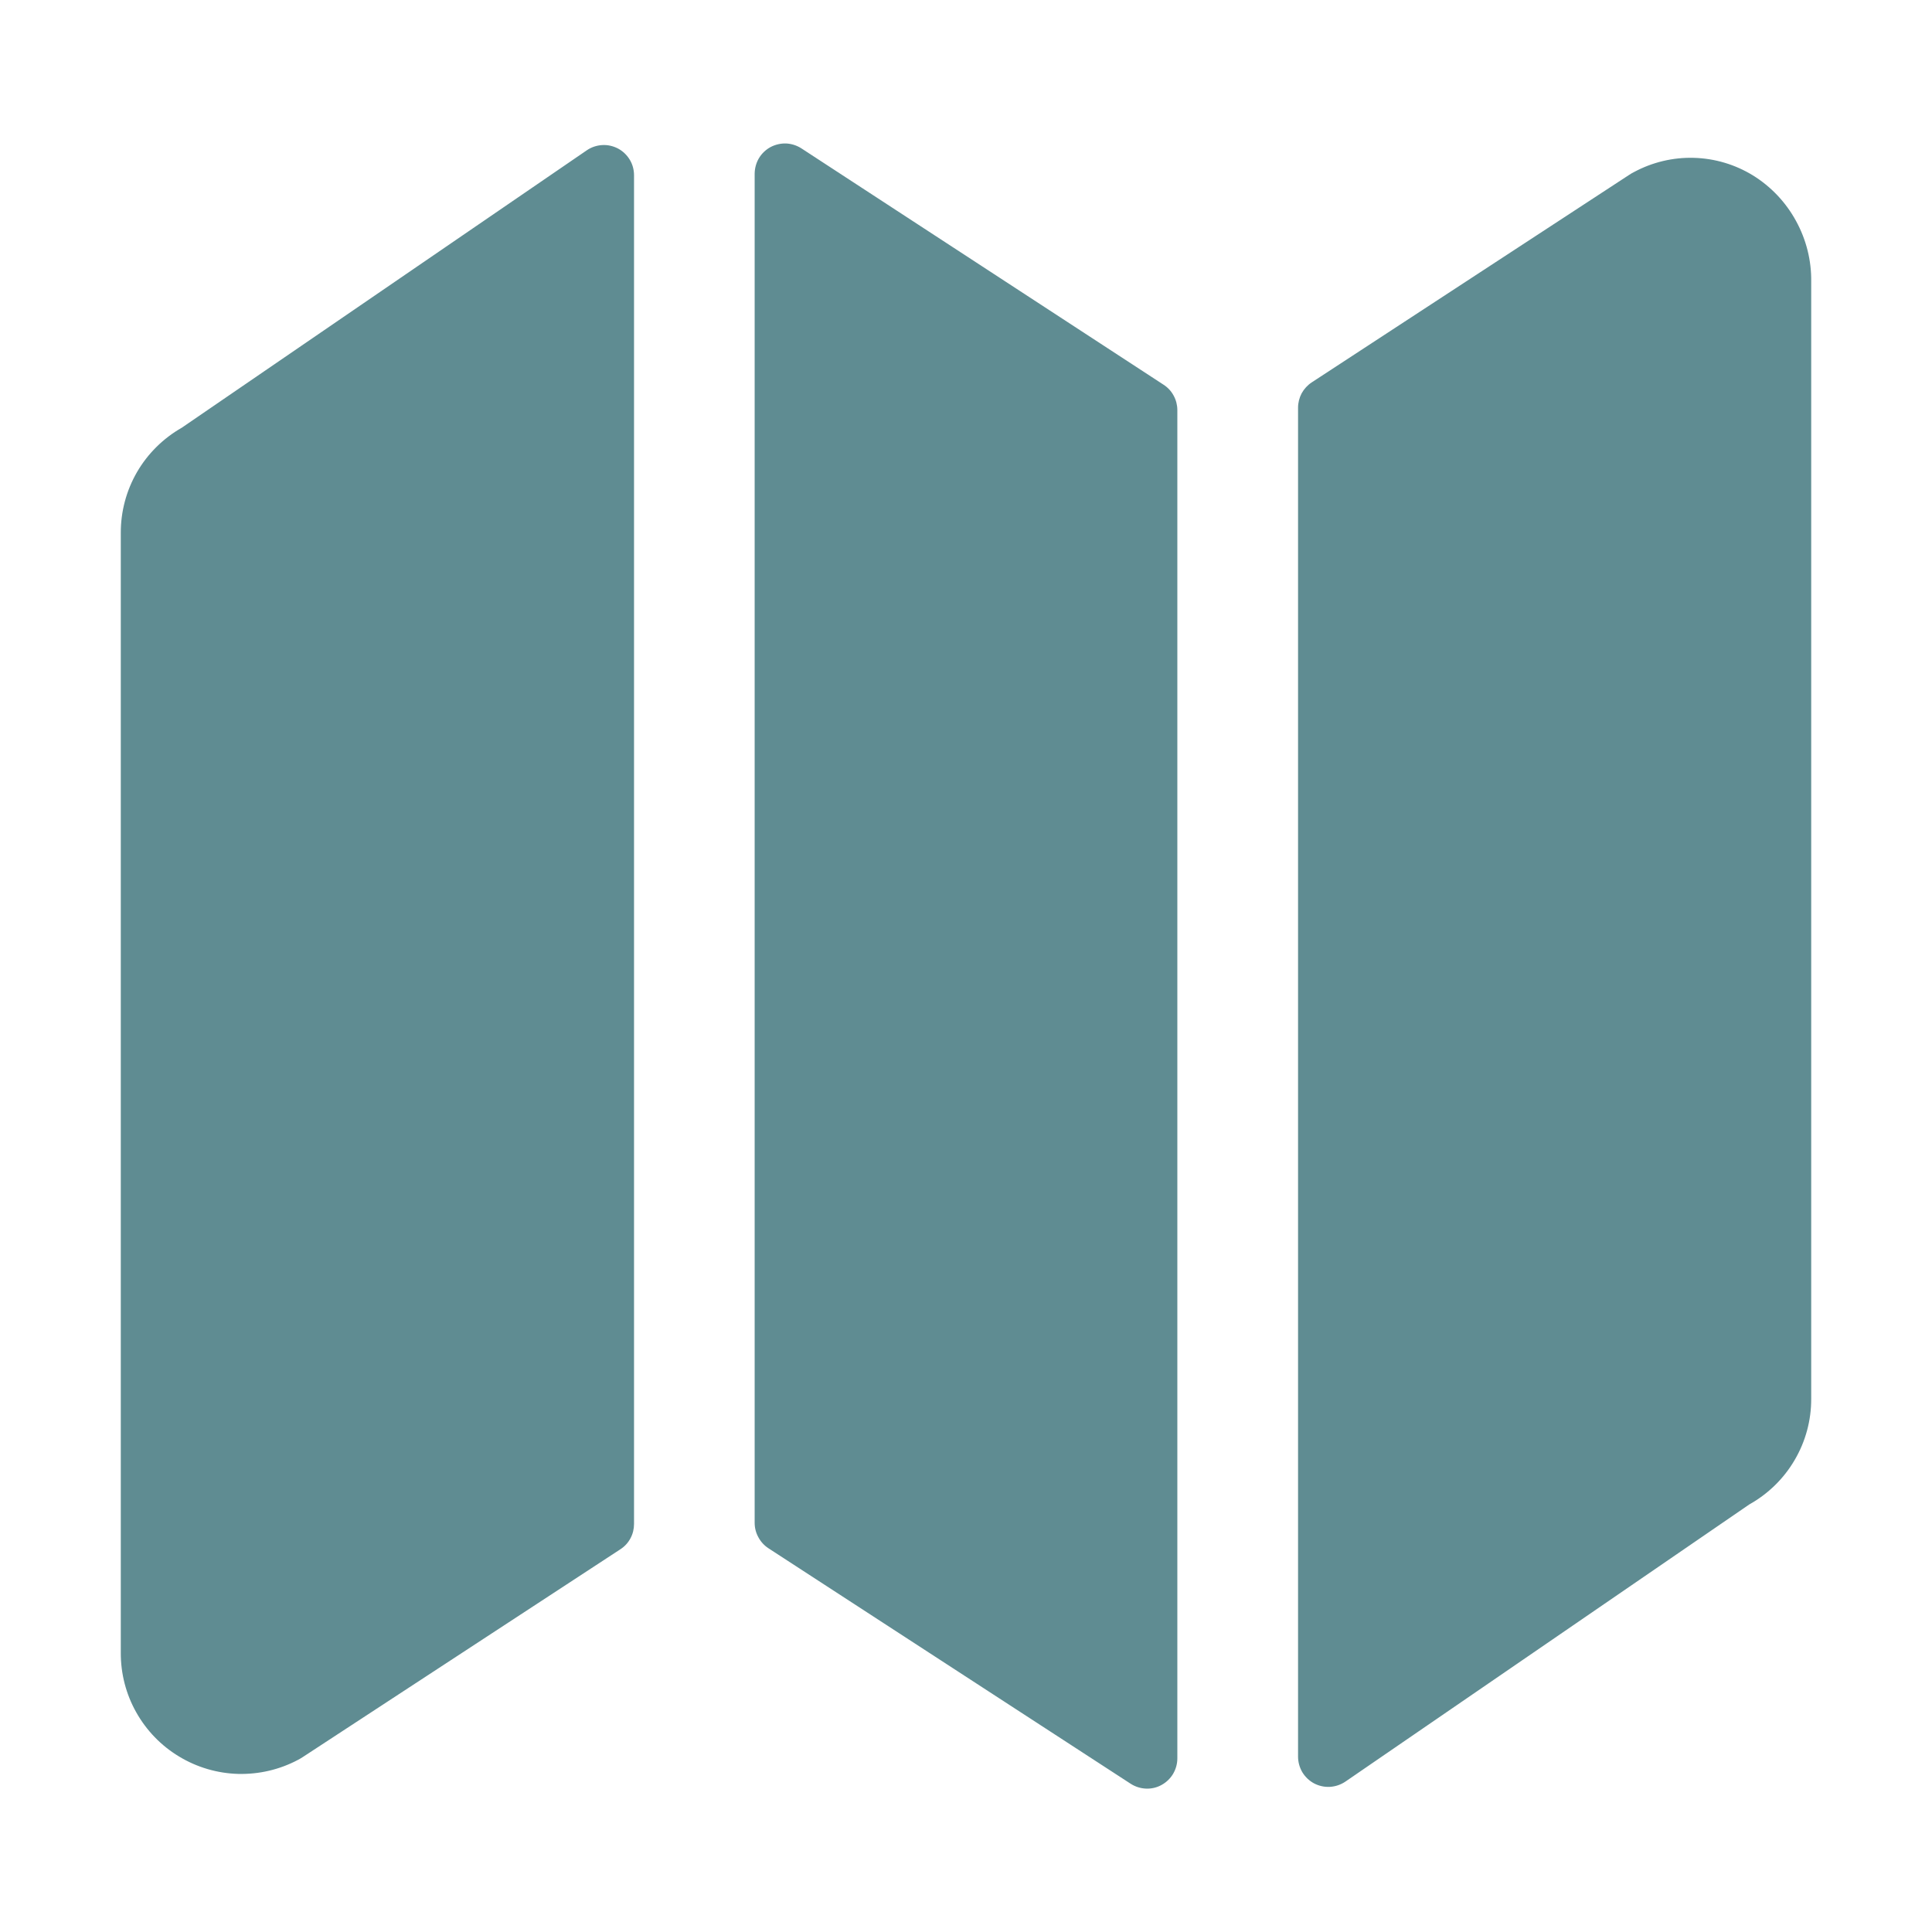 <svg width="23" height="23" viewBox="0 0 23 23" fill="none" xmlns="http://www.w3.org/2000/svg">
<path d="M2.164 5.092C1.943 5.218 1.759 5.4 1.631 5.62C1.504 5.84 1.437 6.09 1.438 6.345V19.676C1.437 19.924 1.5 20.169 1.622 20.385C1.744 20.602 1.919 20.783 2.132 20.911C2.345 21.04 2.587 21.111 2.835 21.118C3.084 21.124 3.329 21.067 3.549 20.95C3.568 20.94 3.587 20.929 3.605 20.917L7.385 18.444C7.435 18.412 7.477 18.367 7.505 18.314C7.534 18.261 7.548 18.202 7.548 18.142V2.087C7.548 2.021 7.531 1.957 7.497 1.901C7.463 1.845 7.415 1.799 7.357 1.768C7.299 1.738 7.234 1.723 7.169 1.727C7.103 1.731 7.04 1.752 6.986 1.789L2.164 5.092ZM9.54 1.766C9.485 1.731 9.423 1.711 9.358 1.708C9.294 1.706 9.23 1.721 9.173 1.751C9.116 1.782 9.068 1.828 9.035 1.883C9.002 1.939 8.985 2.002 8.984 2.067V18.129C8.984 18.189 8.999 18.248 9.028 18.3C9.056 18.353 9.097 18.398 9.147 18.431L13.46 21.235C13.514 21.27 13.577 21.29 13.642 21.293C13.706 21.296 13.771 21.281 13.827 21.25C13.884 21.219 13.932 21.173 13.965 21.118C13.998 21.062 14.016 20.998 14.016 20.934V4.882C14.016 4.822 14.001 4.763 13.972 4.71C13.944 4.657 13.902 4.612 13.852 4.58L9.54 1.766ZM20.868 2.088C20.656 1.958 20.414 1.886 20.165 1.879C19.917 1.872 19.671 1.931 19.453 2.048C19.433 2.058 19.414 2.069 19.396 2.081L15.616 4.552C15.566 4.585 15.525 4.63 15.496 4.682C15.468 4.735 15.453 4.794 15.453 4.854V20.912C15.453 20.977 15.471 21.042 15.504 21.098C15.538 21.154 15.586 21.2 15.644 21.231C15.702 21.261 15.767 21.276 15.833 21.272C15.898 21.268 15.961 21.247 16.016 21.21L20.825 17.91C21.049 17.785 21.236 17.602 21.365 17.381C21.495 17.16 21.563 16.908 21.562 16.652V3.355C21.566 3.102 21.503 2.852 21.381 2.63C21.26 2.408 21.083 2.221 20.868 2.088Z" fill="#5F8C92"/>
</svg>
